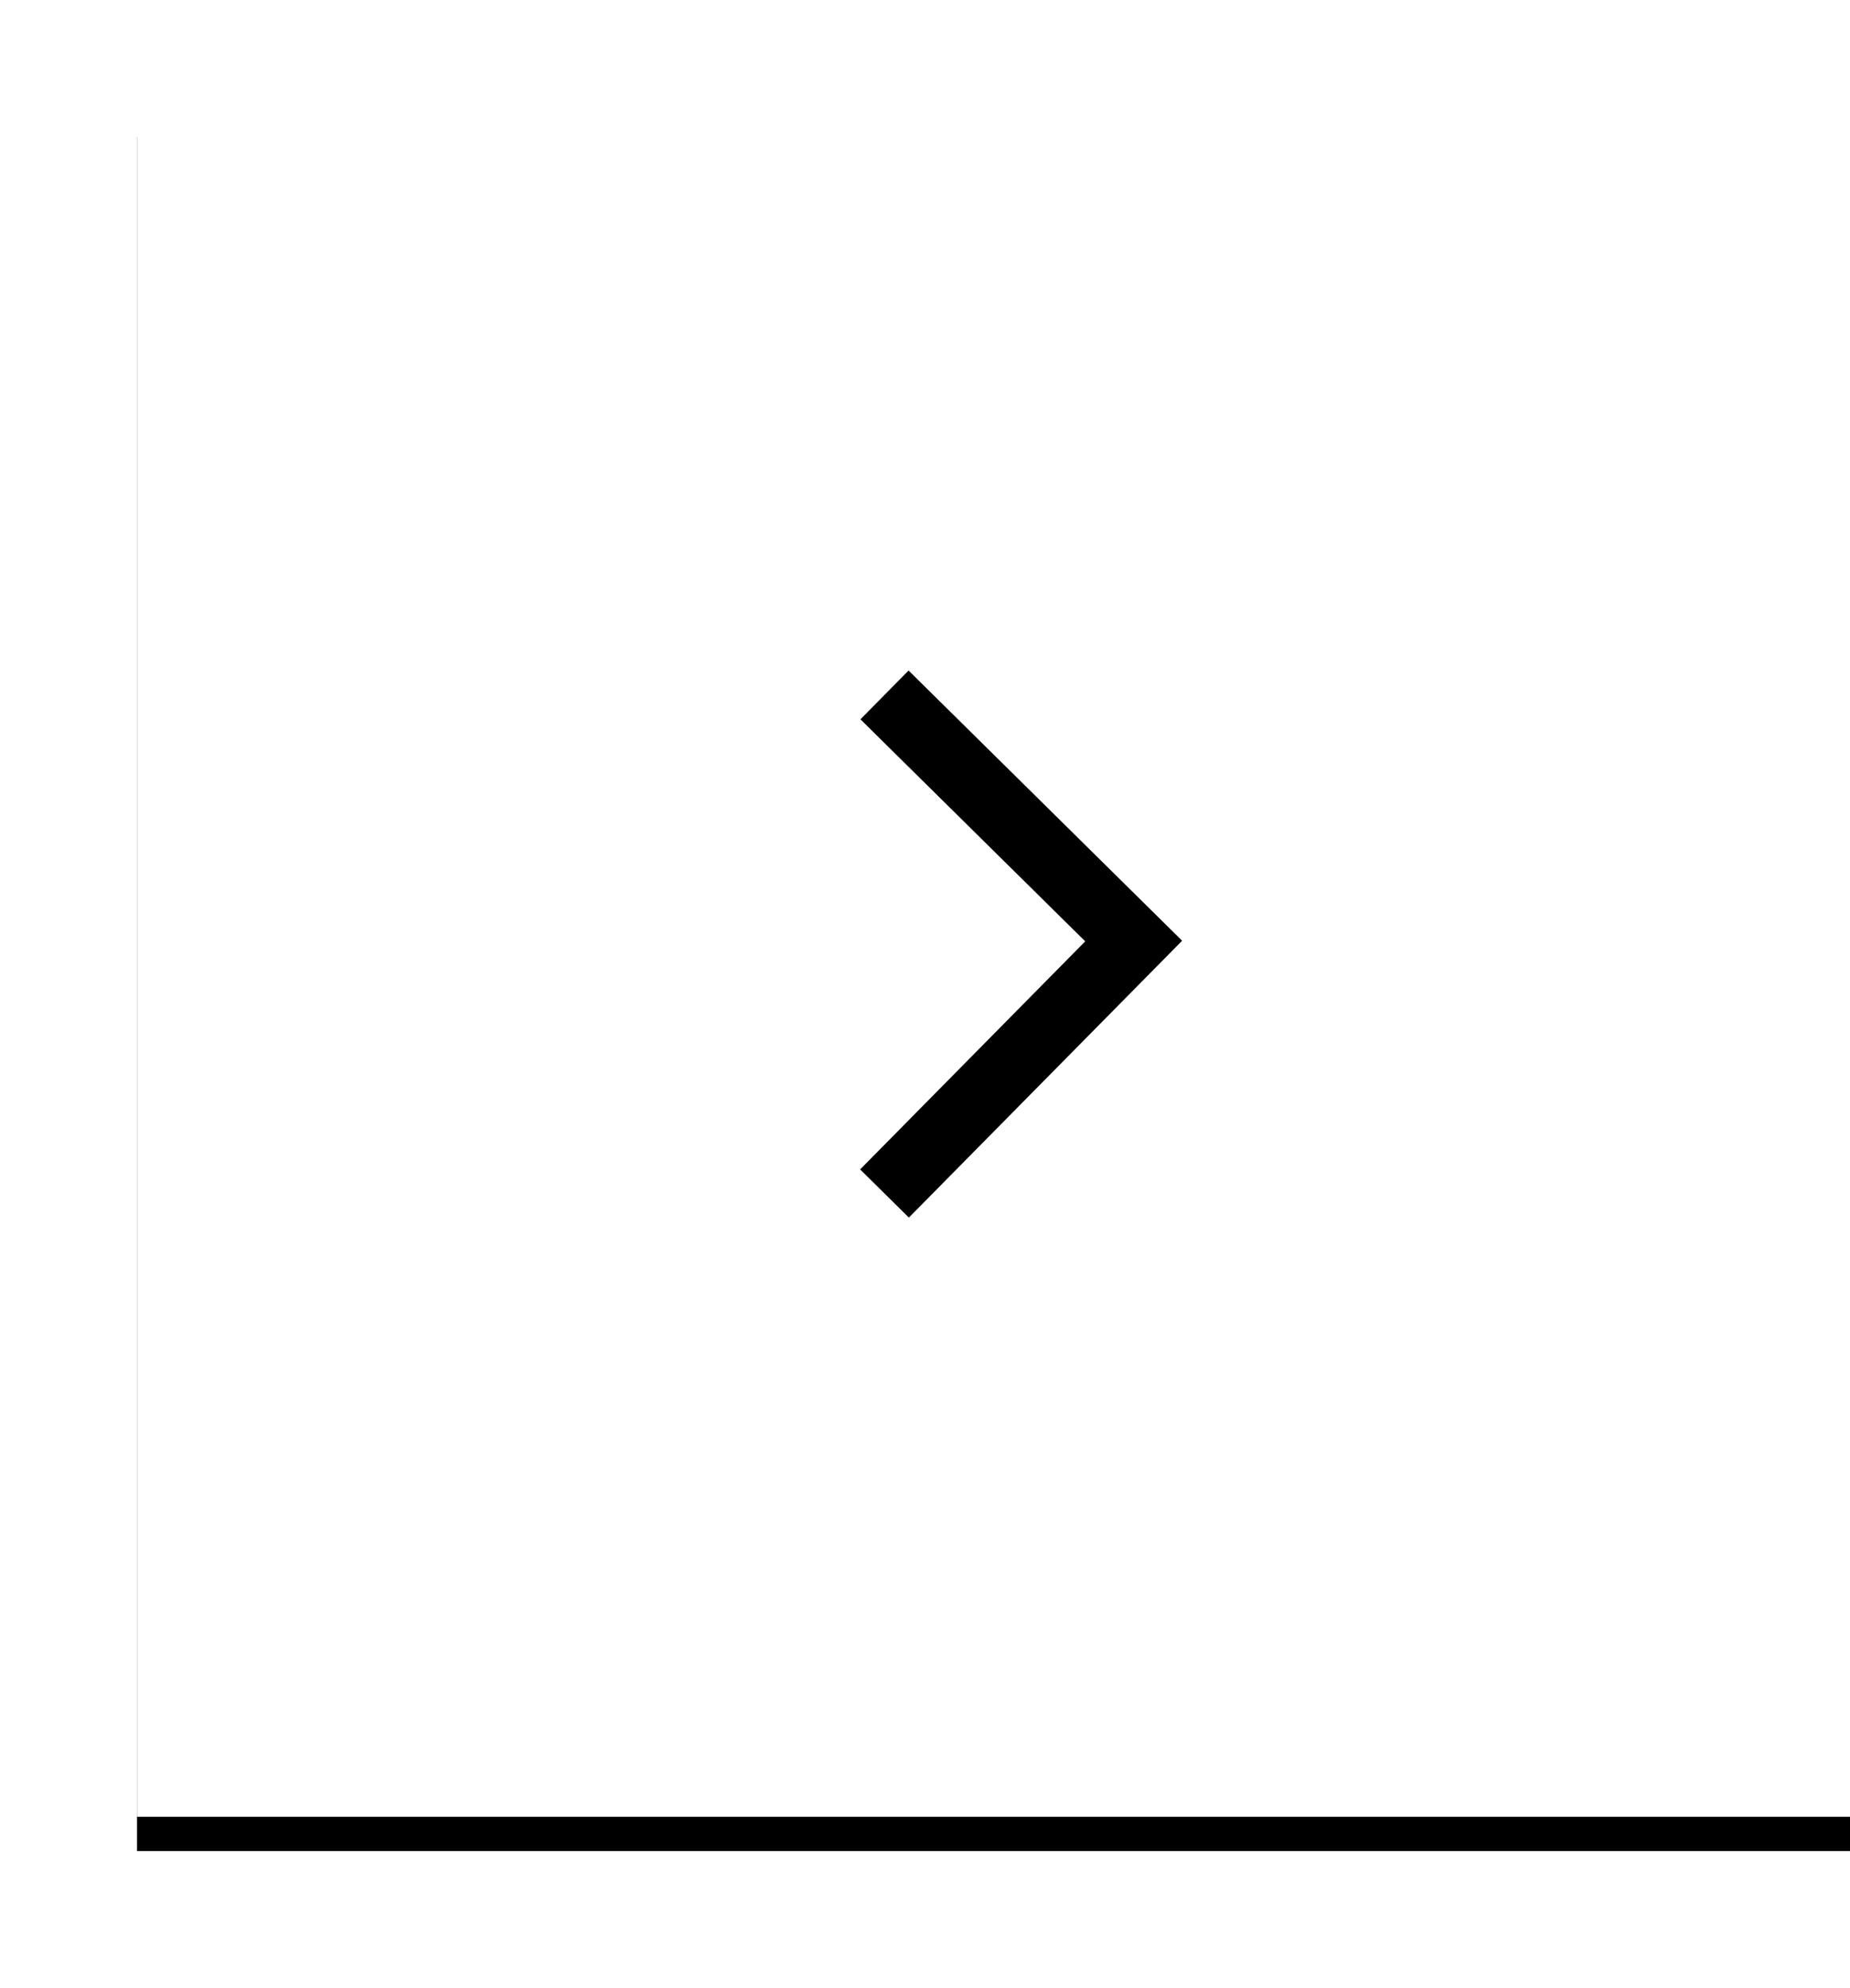 <svg xmlns="http://www.w3.org/2000/svg" xmlns:xlink="http://www.w3.org/1999/xlink" width="54" height="58" viewBox="0 0 54 58">
    <defs>
        <path id="b" d="M0 0h50v50H0z"/>
        <filter id="a" width="126%" height="126%" x="-13%" y="-11%" filterUnits="objectBoundingBox">
            <feOffset dy="1" in="SourceAlpha" result="shadowOffsetOuter1"/>
            <feGaussianBlur in="shadowOffsetOuter1" result="shadowBlurOuter1" stdDeviation="2"/>
            <feColorMatrix in="shadowBlurOuter1" values="0 0 0 0 0.686 0 0 0 0 0.686 0 0 0 0 0.686 0 0 0 0.5 0"/>
        </filter>
    </defs>
    <g fill="none" fill-rule="evenodd">
        <g transform="translate(4 3)">
            <use fill="#000" filter="url(#a)" xlink:href="#b"/>
            <use fill="#FFF" xlink:href="#b"/>
        </g>
        <path stroke="#000" stroke-width="2" d="M25.818 34.818l7.273-7.365-7.273-7.18"/>
    </g>
</svg>

